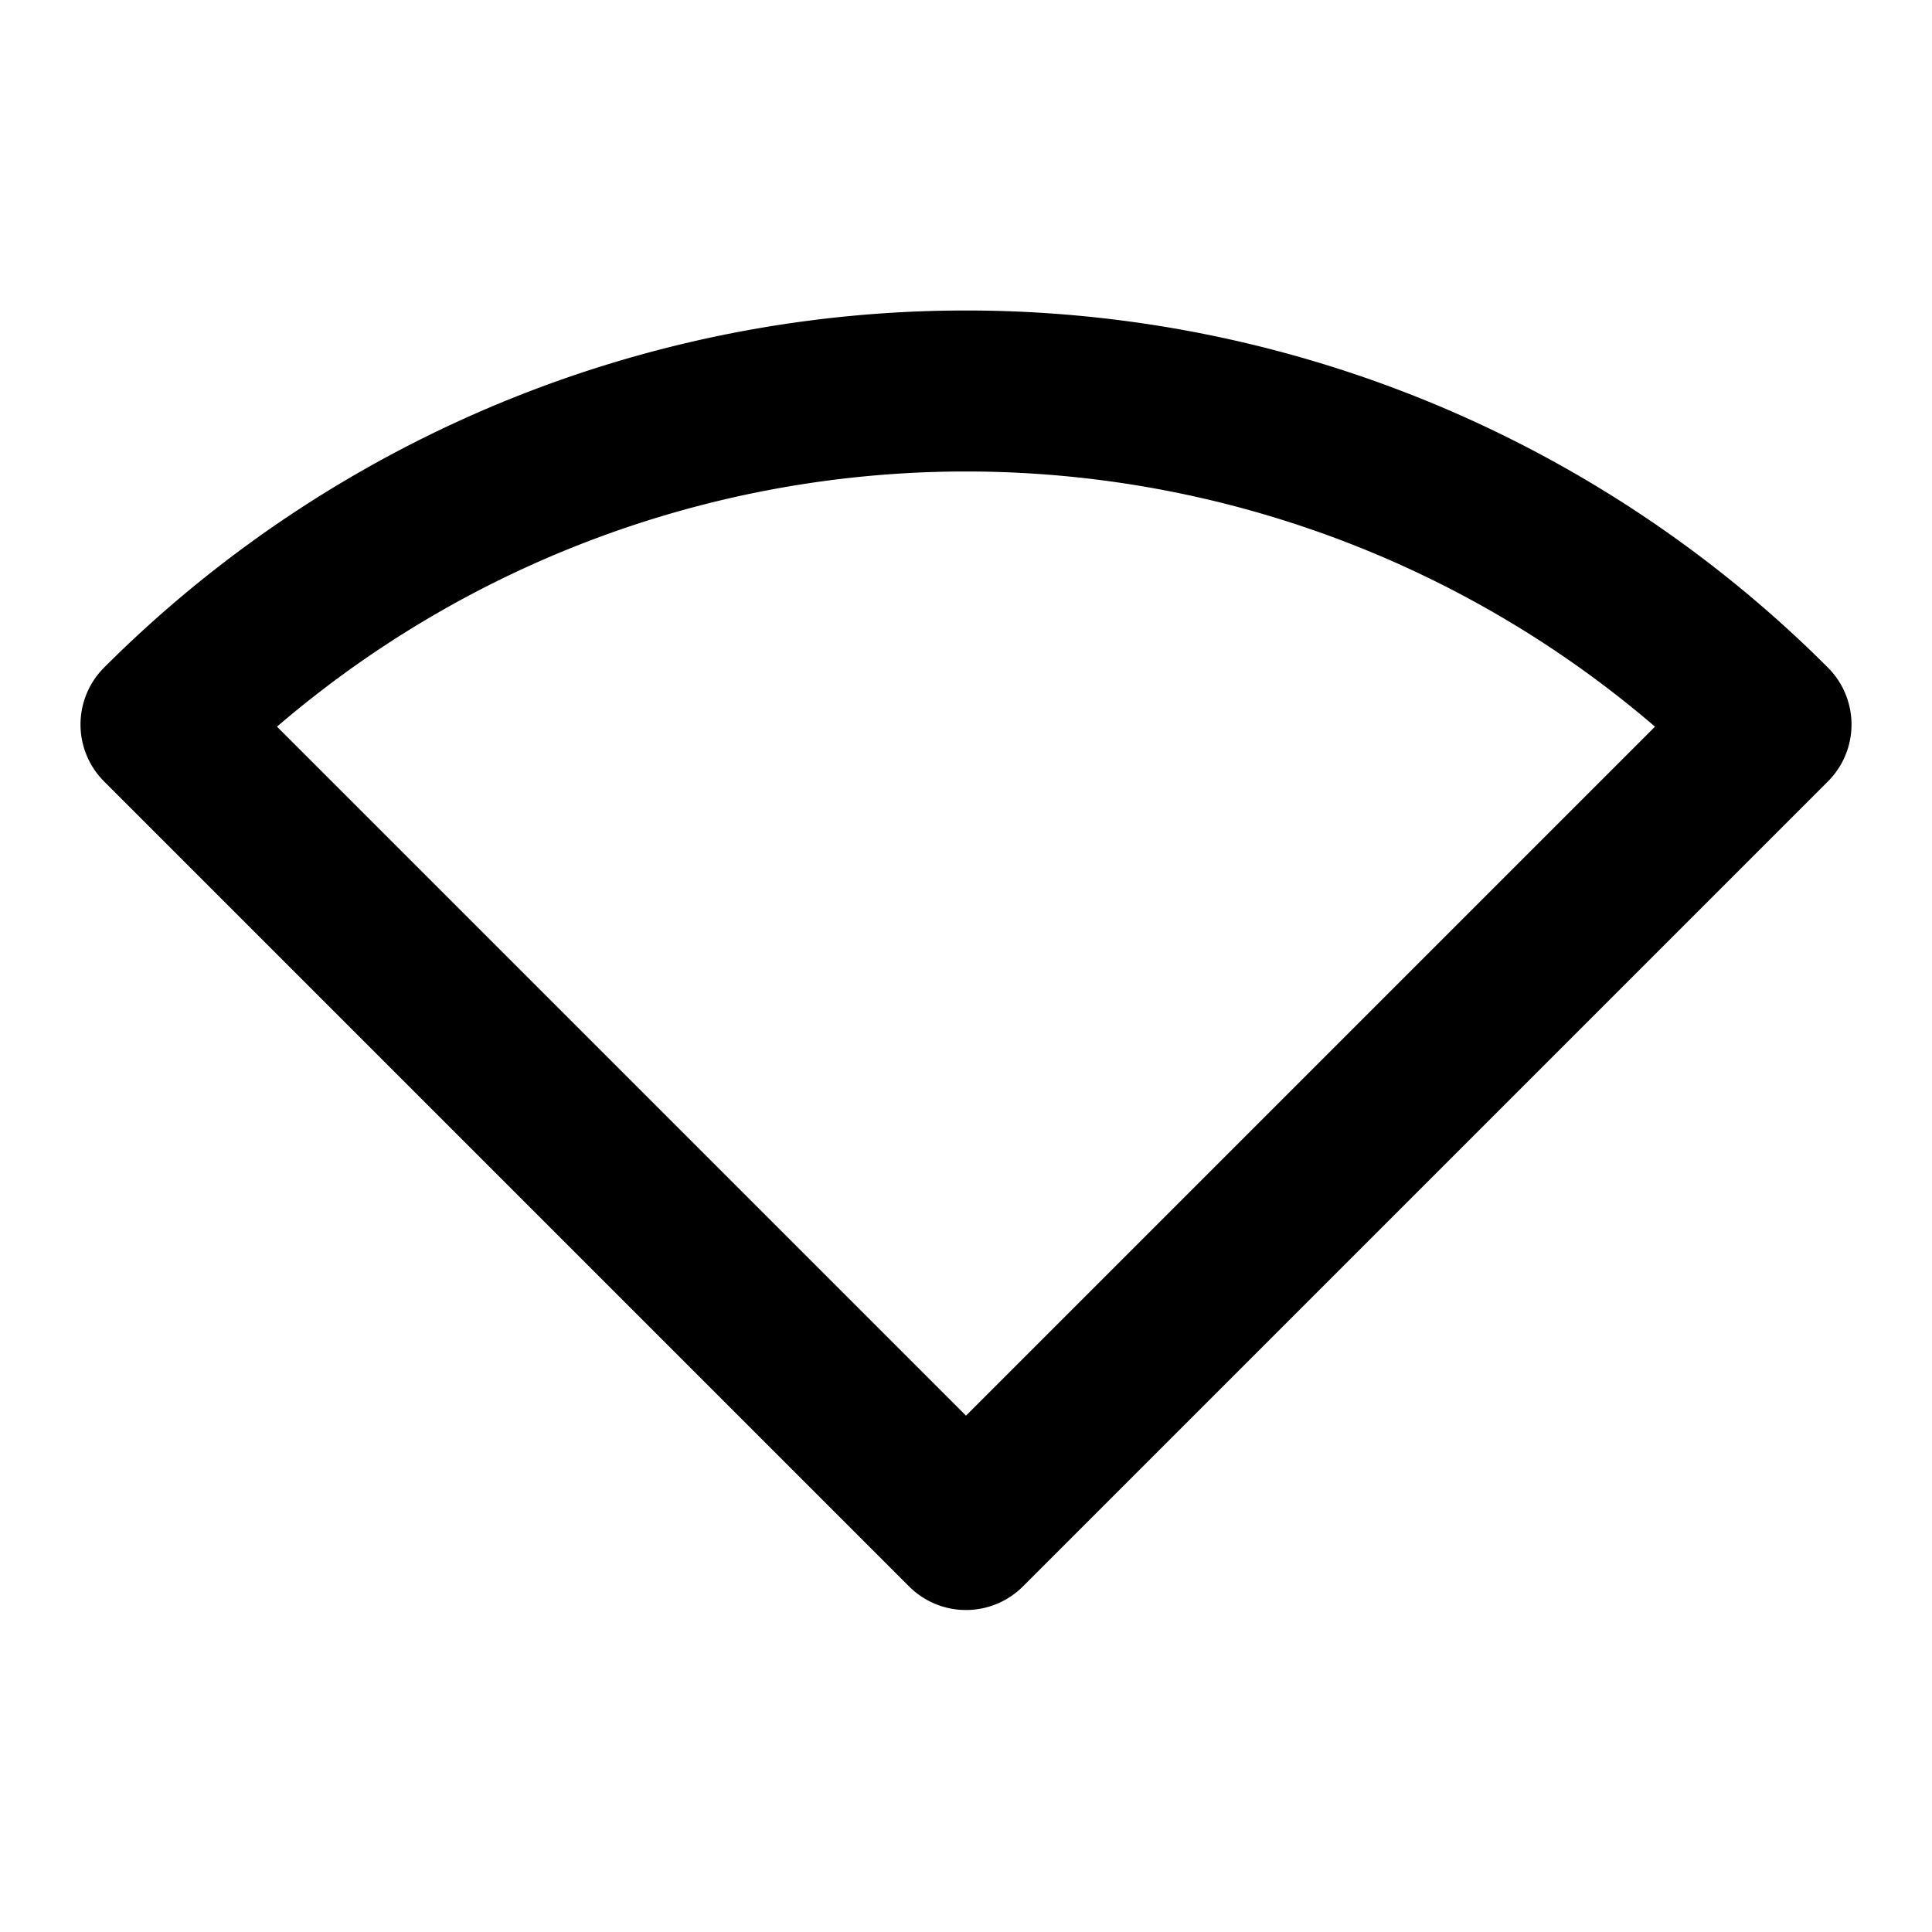 <svg
    xmlns="http://www.w3.org/2000/svg"
    height="24"
    width="24"
    viewBox="0 0 24 24"
    fill="none"
    stroke="currentColor"
    stroke-width="2"
    stroke-linejoin="round" >
    <title>Wifi</title>
	<path d="M12 19L 22 9A 14.14 14.14, 0, 0, 0, 2 9Z" />
</svg>
